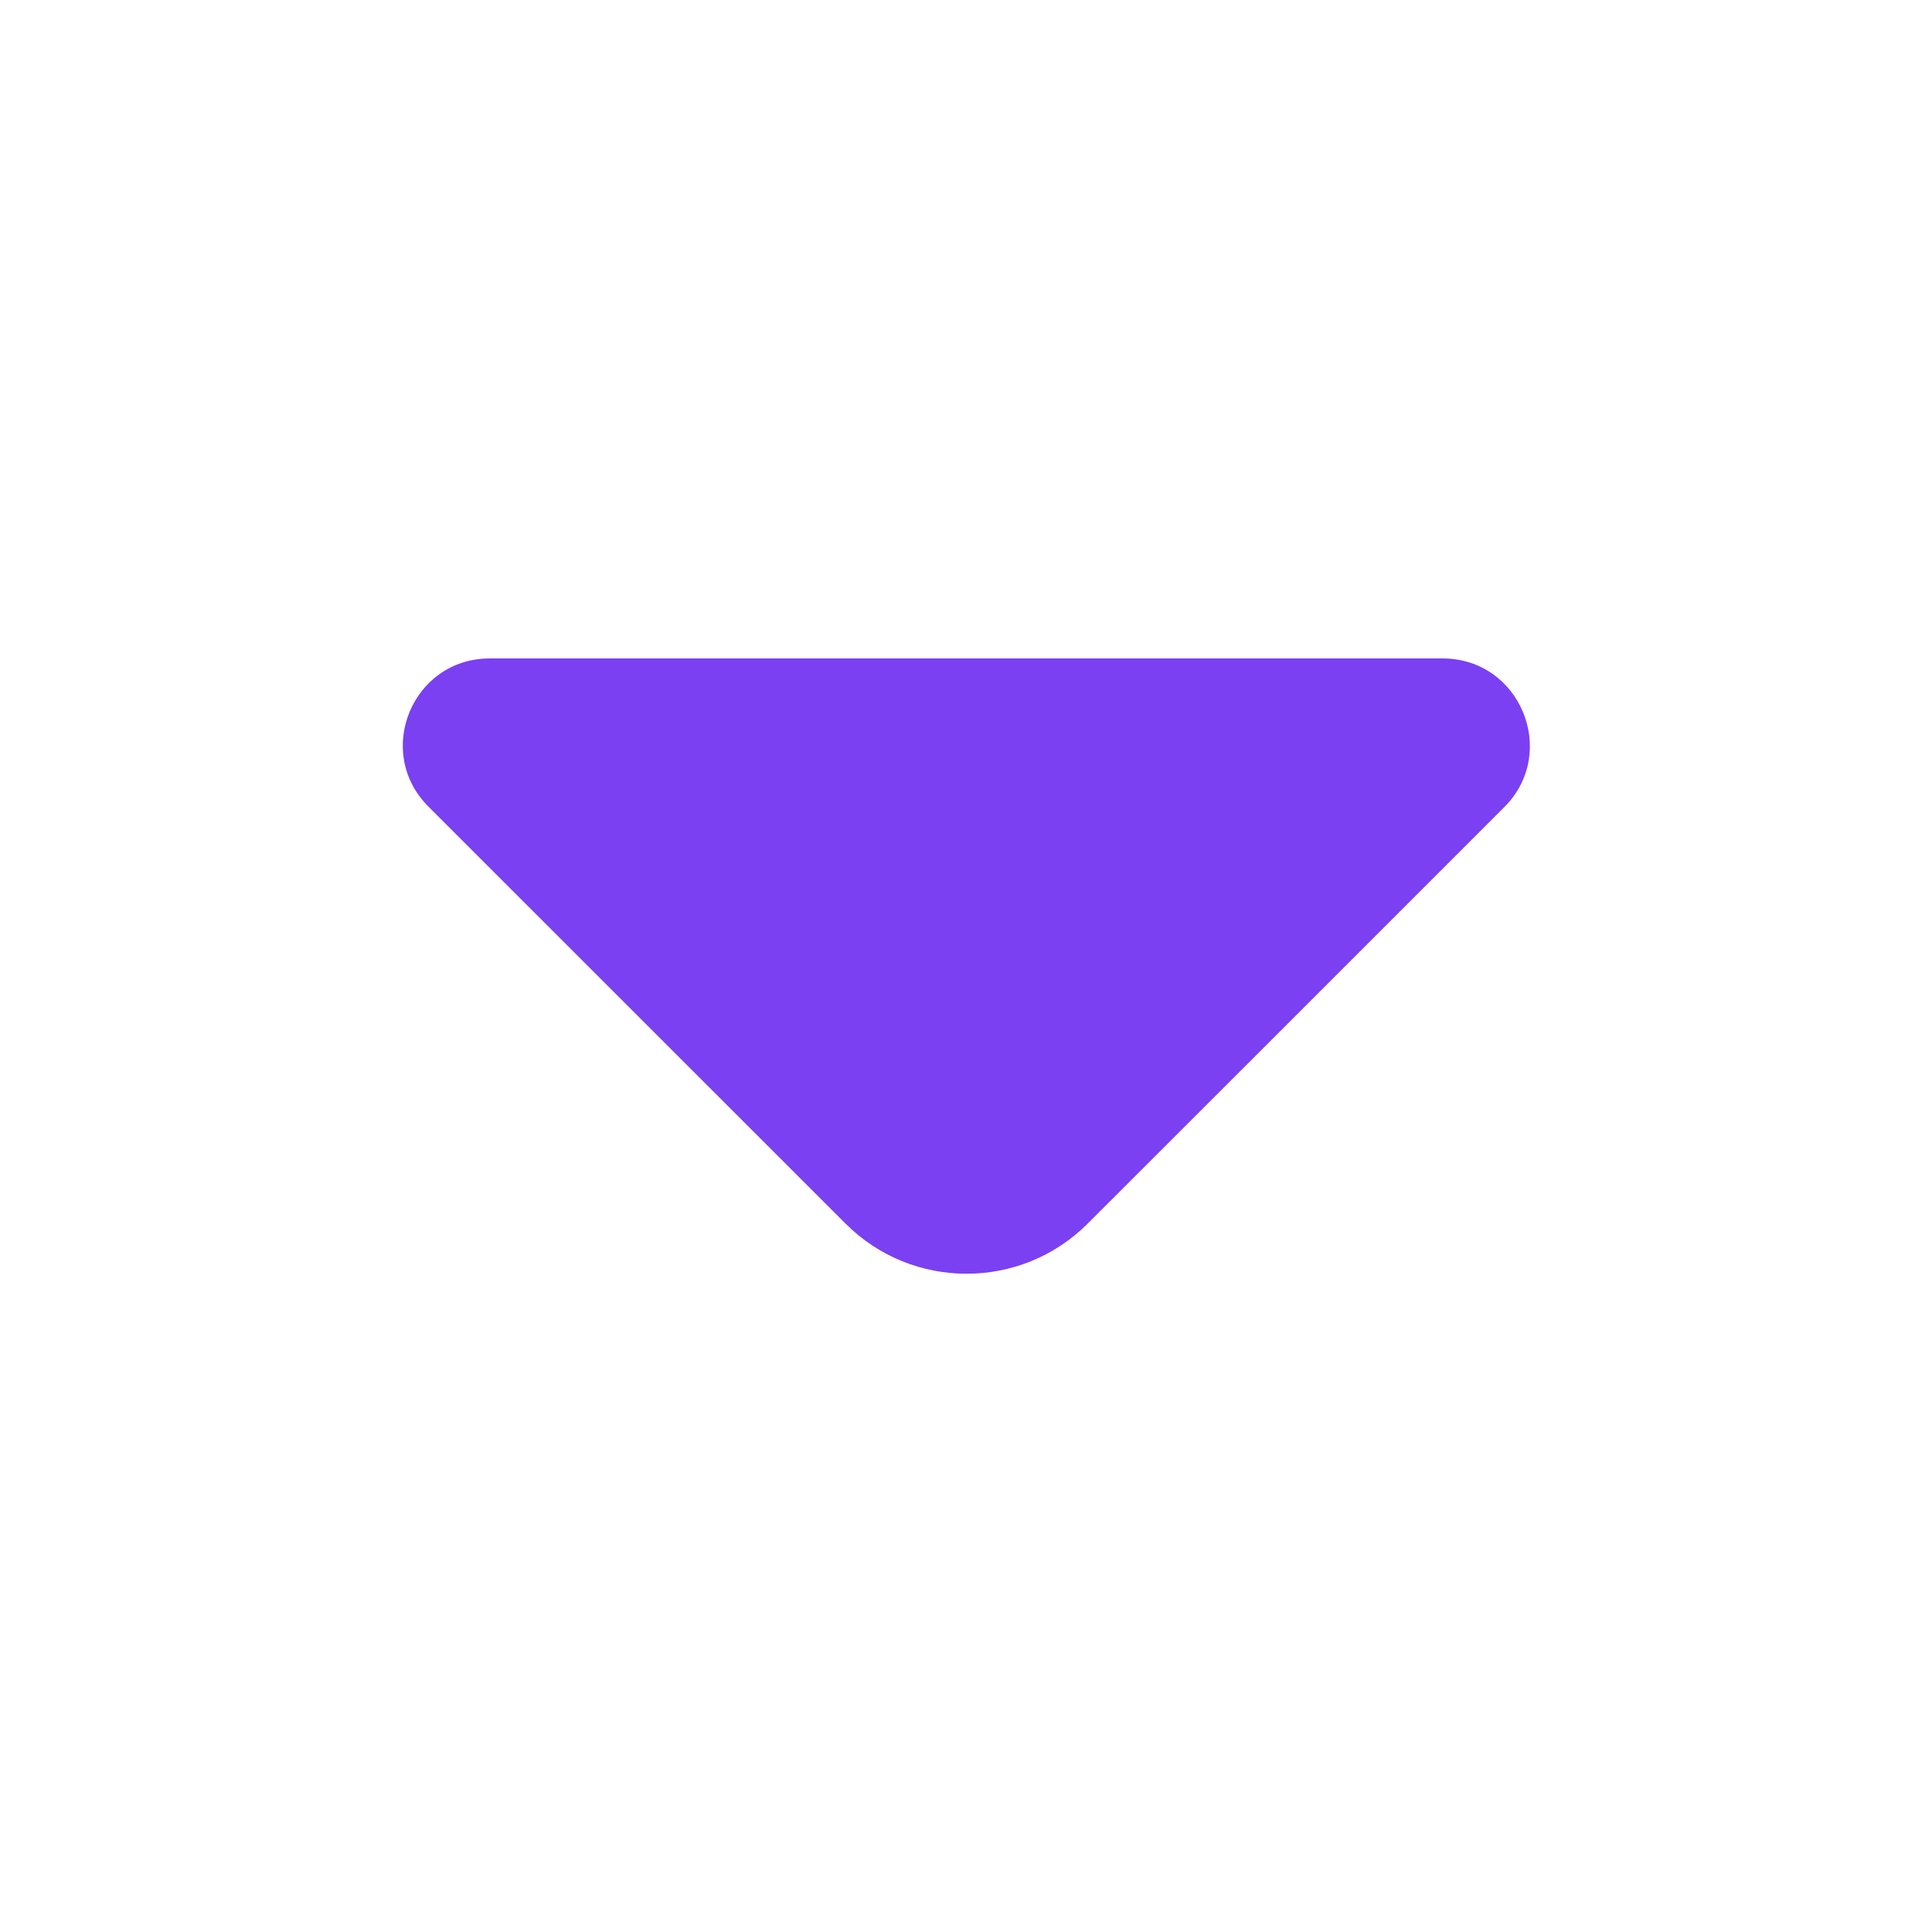 <svg width="16" height="16" viewBox="0 0 16 16" fill="none" xmlns="http://www.w3.org/2000/svg">
<path d="M11.948 5.453H7.795H4.055C3.415 5.453 3.095 6.227 3.548 6.68L7.002 10.133C7.555 10.687 8.455 10.687 9.008 10.133L10.322 8.82L12.462 6.68C12.909 6.227 12.588 5.453 11.948 5.453Z" fill="#7B40F2"/>
</svg>
